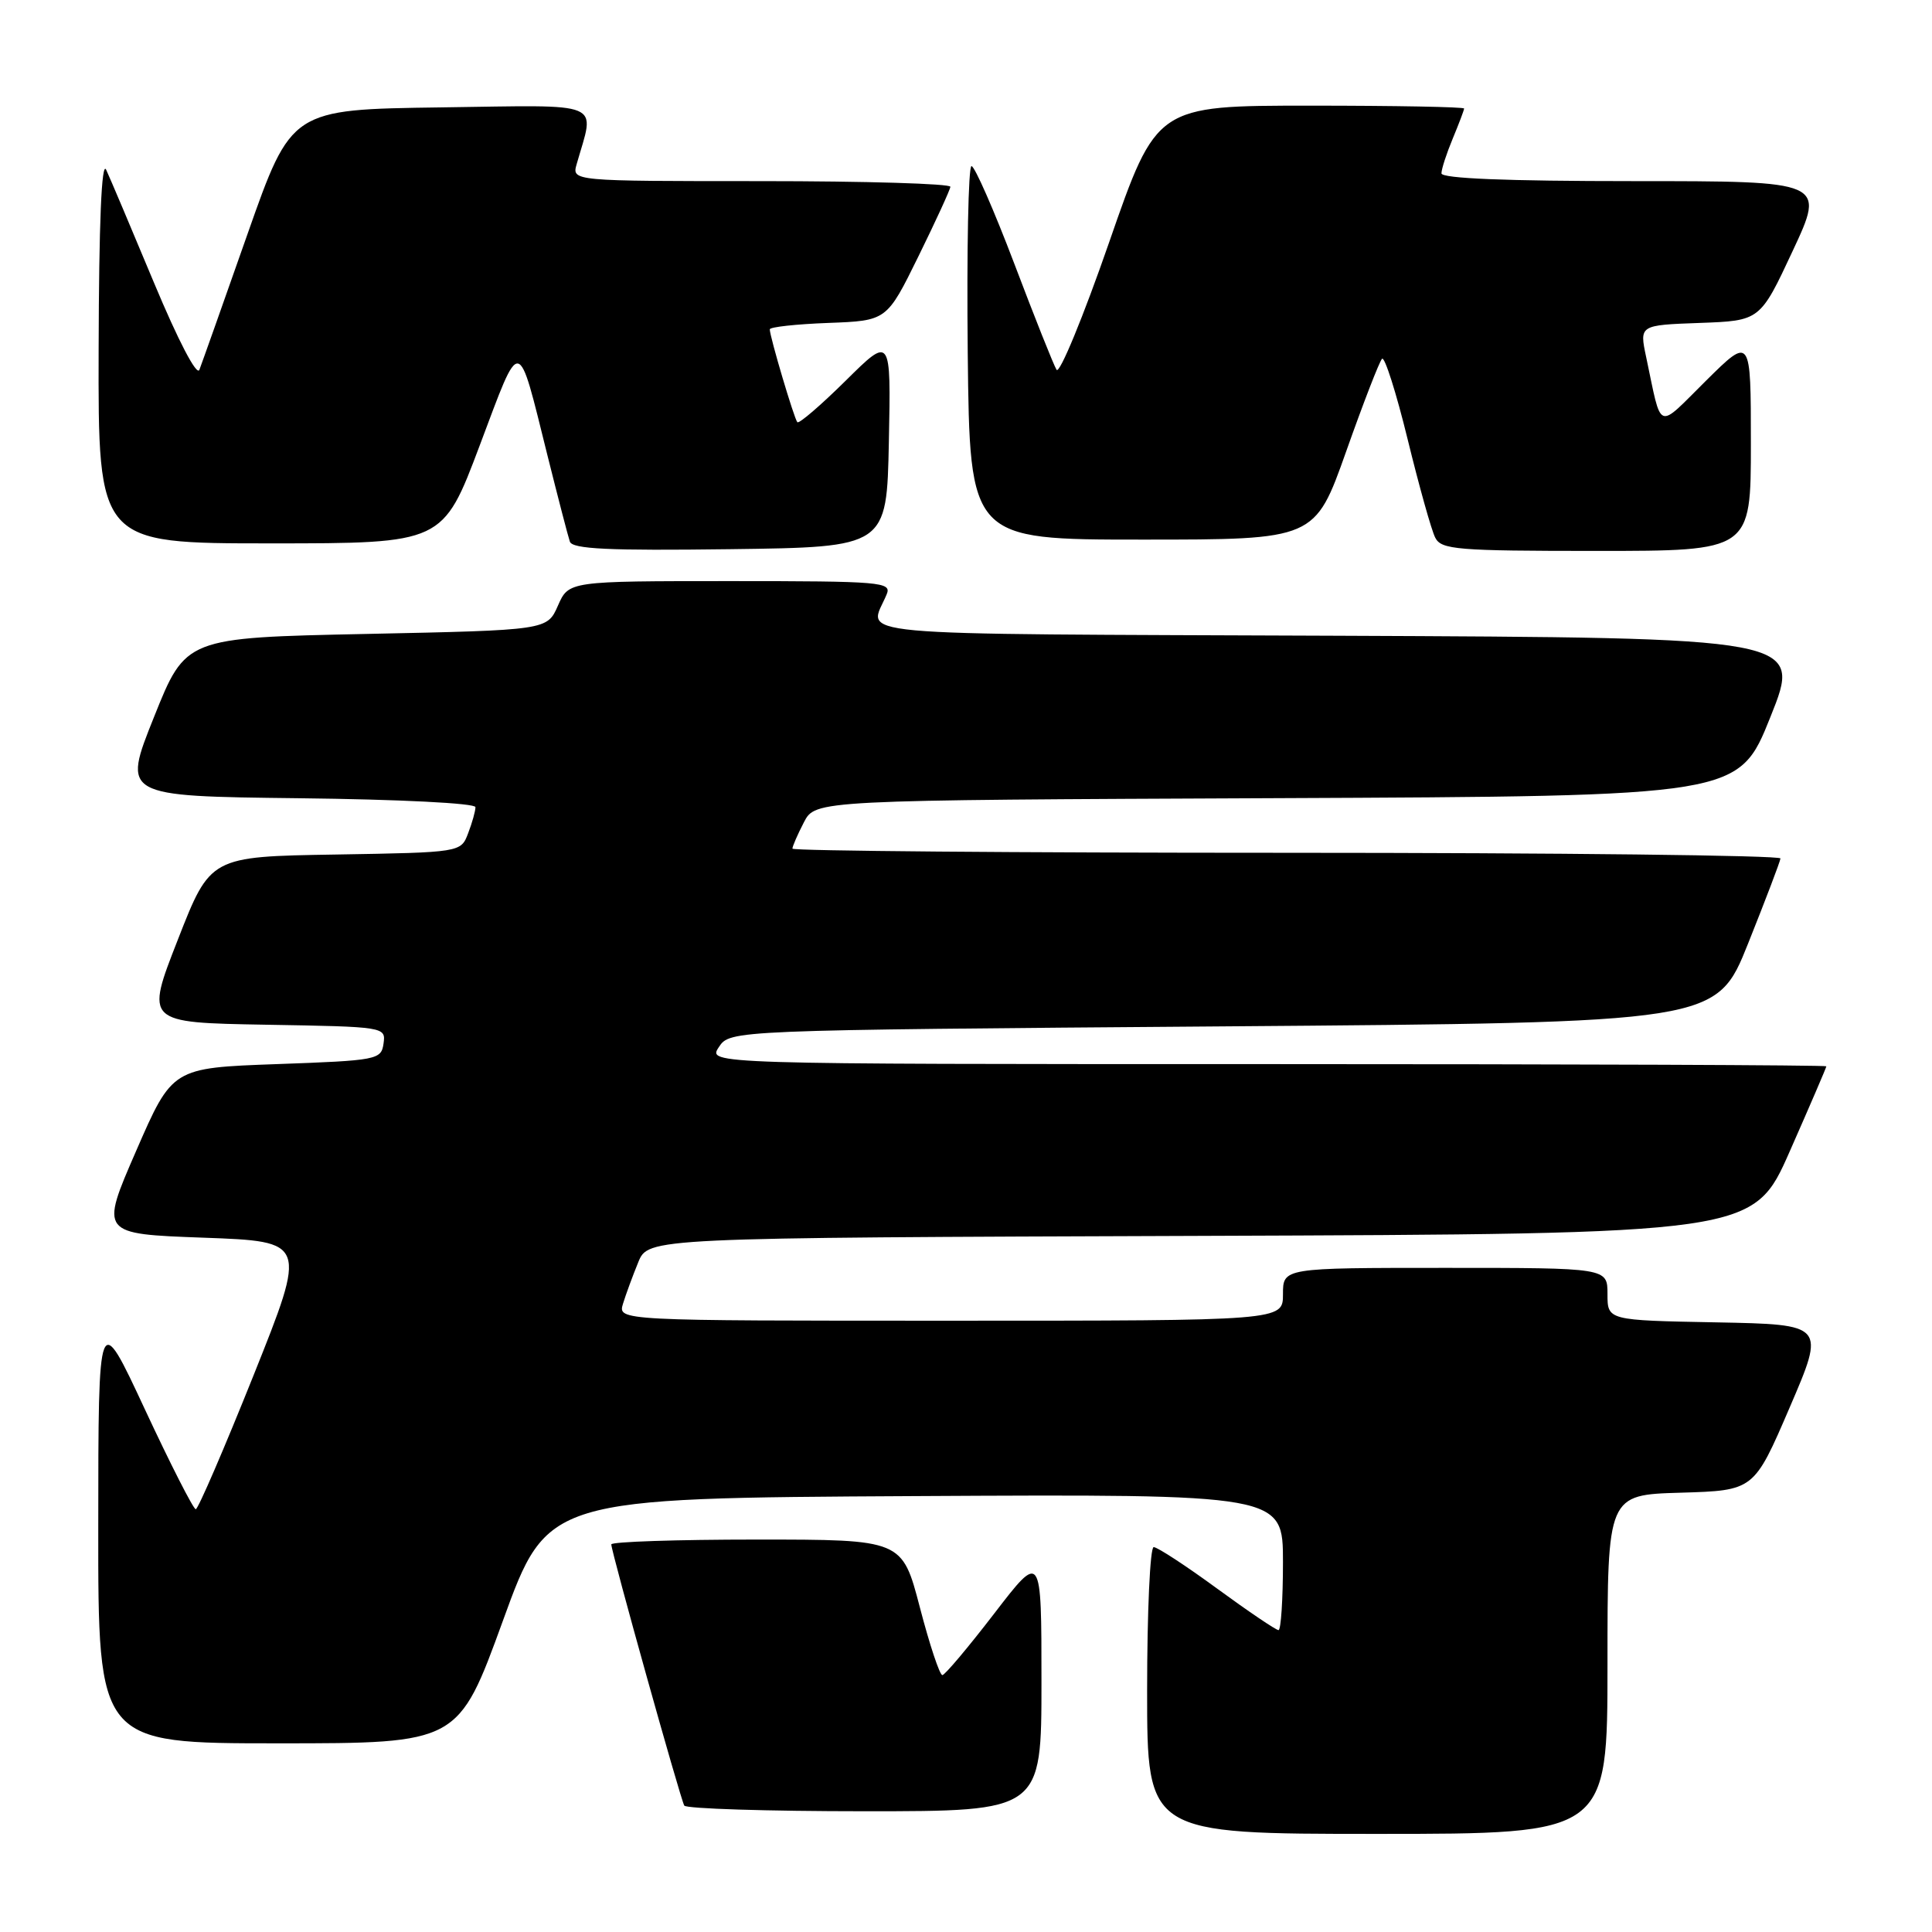 <?xml version="1.0" encoding="UTF-8" standalone="no"?>
<!DOCTYPE svg PUBLIC "-//W3C//DTD SVG 1.1//EN" "http://www.w3.org/Graphics/SVG/1.1/DTD/svg11.dtd" >
<svg xmlns="http://www.w3.org/2000/svg" xmlns:xlink="http://www.w3.org/1999/xlink" version="1.1" viewBox="0 0 256 256">
 <g >
 <path fill="currentColor"
d=" M 213.00 220.54 C 213.00 198.07 213.00 198.07 222.70 197.79 C 232.41 197.50 232.41 197.50 237.14 186.50 C 241.87 175.50 241.87 175.50 227.43 175.22 C 213.00 174.95 213.00 174.95 213.00 171.47 C 213.00 168.00 213.00 168.00 191.50 168.00 C 170.00 168.00 170.00 168.00 170.00 171.50 C 170.00 175.00 170.00 175.00 125.93 175.00 C 81.87 175.00 81.87 175.00 82.55 172.75 C 82.93 171.51 83.84 169.04 84.57 167.26 C 85.89 164.01 85.89 164.01 159.11 163.76 C 232.33 163.50 232.33 163.50 237.16 152.54 C 239.82 146.51 242.00 141.45 242.00 141.29 C 242.00 141.13 208.65 141.00 167.88 141.00 C 93.76 141.00 93.76 141.00 95.25 138.75 C 96.74 136.50 96.74 136.50 162.09 136.00 C 227.44 135.50 227.44 135.50 231.64 125.00 C 233.95 119.22 235.88 114.16 235.92 113.75 C 235.96 113.34 206.53 113.00 170.50 113.00 C 134.47 113.00 105.00 112.75 105.00 112.45 C 105.00 112.15 105.68 110.58 106.52 108.96 C 108.04 106.02 108.04 106.02 169.22 105.76 C 230.39 105.50 230.39 105.50 234.59 95.00 C 238.80 84.50 238.80 84.50 177.28 84.24 C 109.95 83.96 115.15 84.44 117.49 78.75 C 118.17 77.12 116.80 77.00 96.79 77.00 C 75.36 77.00 75.36 77.00 73.93 80.25 C 72.50 83.50 72.50 83.50 48.55 84.00 C 24.61 84.50 24.61 84.50 20.41 95.00 C 16.20 105.50 16.20 105.50 39.60 105.77 C 52.92 105.92 63.00 106.43 63.00 106.95 C 63.00 107.46 62.57 109.01 62.03 110.41 C 61.07 112.95 61.07 112.95 44.47 113.23 C 27.87 113.50 27.87 113.50 23.57 124.50 C 19.26 135.50 19.26 135.50 35.20 135.78 C 51.03 136.05 51.13 136.06 50.82 138.28 C 50.51 140.42 50.03 140.52 36.67 141.00 C 22.83 141.50 22.83 141.50 18.04 152.50 C 13.25 163.50 13.25 163.50 26.97 164.00 C 40.69 164.50 40.69 164.50 33.60 182.23 C 29.69 191.99 26.25 199.97 25.94 199.98 C 25.63 199.99 22.60 194.04 19.20 186.75 C 13.03 173.50 13.03 173.50 13.02 202.25 C 13.00 231.00 13.00 231.00 36.87 231.00 C 60.73 231.00 60.73 231.00 66.64 214.75 C 72.54 198.50 72.54 198.50 121.27 198.24 C 170.00 197.98 170.00 197.98 170.00 206.99 C 170.00 211.95 169.73 216.00 169.41 216.00 C 169.08 216.00 165.42 213.53 161.28 210.50 C 157.14 207.47 153.36 205.00 152.87 205.00 C 152.39 205.00 152.00 213.55 152.00 224.00 C 152.00 243.00 152.00 243.00 182.50 243.00 C 213.00 243.00 213.00 243.00 213.00 220.54 Z  M 138.00 222.83 C 138.00 205.66 138.00 205.66 131.75 213.79 C 128.31 218.26 125.22 221.94 124.87 221.96 C 124.52 221.98 123.18 217.95 121.89 213.00 C 119.54 204.00 119.54 204.00 100.27 204.00 C 89.67 204.00 81.00 204.29 81.00 204.64 C 81.00 205.62 90.16 238.39 90.67 239.25 C 90.92 239.66 101.67 240.00 114.56 240.00 C 138.00 240.00 138.00 240.00 138.00 222.83 Z  M 117.78 58.50 C 118.06 44.50 118.06 44.50 112.06 50.44 C 108.75 53.71 105.87 56.19 105.65 55.94 C 105.23 55.48 102.00 44.60 102.00 43.64 C 102.00 43.33 105.49 42.95 109.75 42.79 C 117.50 42.50 117.50 42.50 121.68 34.00 C 123.98 29.32 125.89 25.16 125.93 24.75 C 125.97 24.34 114.70 24.00 100.88 24.00 C 75.77 24.00 75.77 24.00 76.41 21.75 C 78.83 13.26 80.42 13.93 58.44 14.23 C 38.61 14.50 38.61 14.50 32.80 31.00 C 29.61 40.08 26.74 48.17 26.42 49.00 C 26.08 49.88 23.60 45.11 20.42 37.50 C 17.44 30.35 14.58 23.60 14.07 22.50 C 13.46 21.20 13.11 29.56 13.07 46.25 C 13.00 72.00 13.00 72.00 35.84 72.00 C 58.68 72.00 58.68 72.00 63.57 59.01 C 69.08 44.37 68.54 44.29 72.55 60.38 C 73.94 65.94 75.27 71.07 75.51 71.77 C 75.85 72.75 80.63 72.98 96.73 72.77 C 117.50 72.50 117.50 72.50 117.78 58.50 Z  M 232.00 58.78 C 232.00 44.56 232.00 44.56 226.06 50.44 C 219.43 57.00 220.25 57.33 218.12 47.29 C 217.23 43.08 217.23 43.08 225.23 42.79 C 233.22 42.50 233.22 42.50 237.54 33.25 C 241.86 24.00 241.86 24.00 216.43 24.00 C 199.62 24.00 191.00 23.65 191.00 22.97 C 191.00 22.40 191.68 20.32 192.50 18.35 C 193.32 16.37 194.00 14.59 194.00 14.38 C 194.00 14.17 184.83 14.00 173.62 14.00 C 153.25 14.00 153.25 14.00 146.98 32.07 C 143.53 42.01 140.39 49.62 140.00 49.00 C 139.61 48.37 137.09 42.04 134.40 34.94 C 131.70 27.83 129.15 22.02 128.73 22.01 C 128.31 22.01 128.09 33.14 128.23 46.75 C 128.50 71.50 128.50 71.50 151.37 71.50 C 174.23 71.50 174.23 71.50 178.37 59.83 C 180.64 53.41 182.78 47.88 183.13 47.54 C 183.47 47.20 185.00 52.00 186.52 58.21 C 188.04 64.42 189.68 70.29 190.18 71.25 C 190.98 72.83 193.05 73.00 211.54 73.00 C 232.00 73.00 232.00 73.00 232.00 58.78 Z "/>
</g>
</svg>